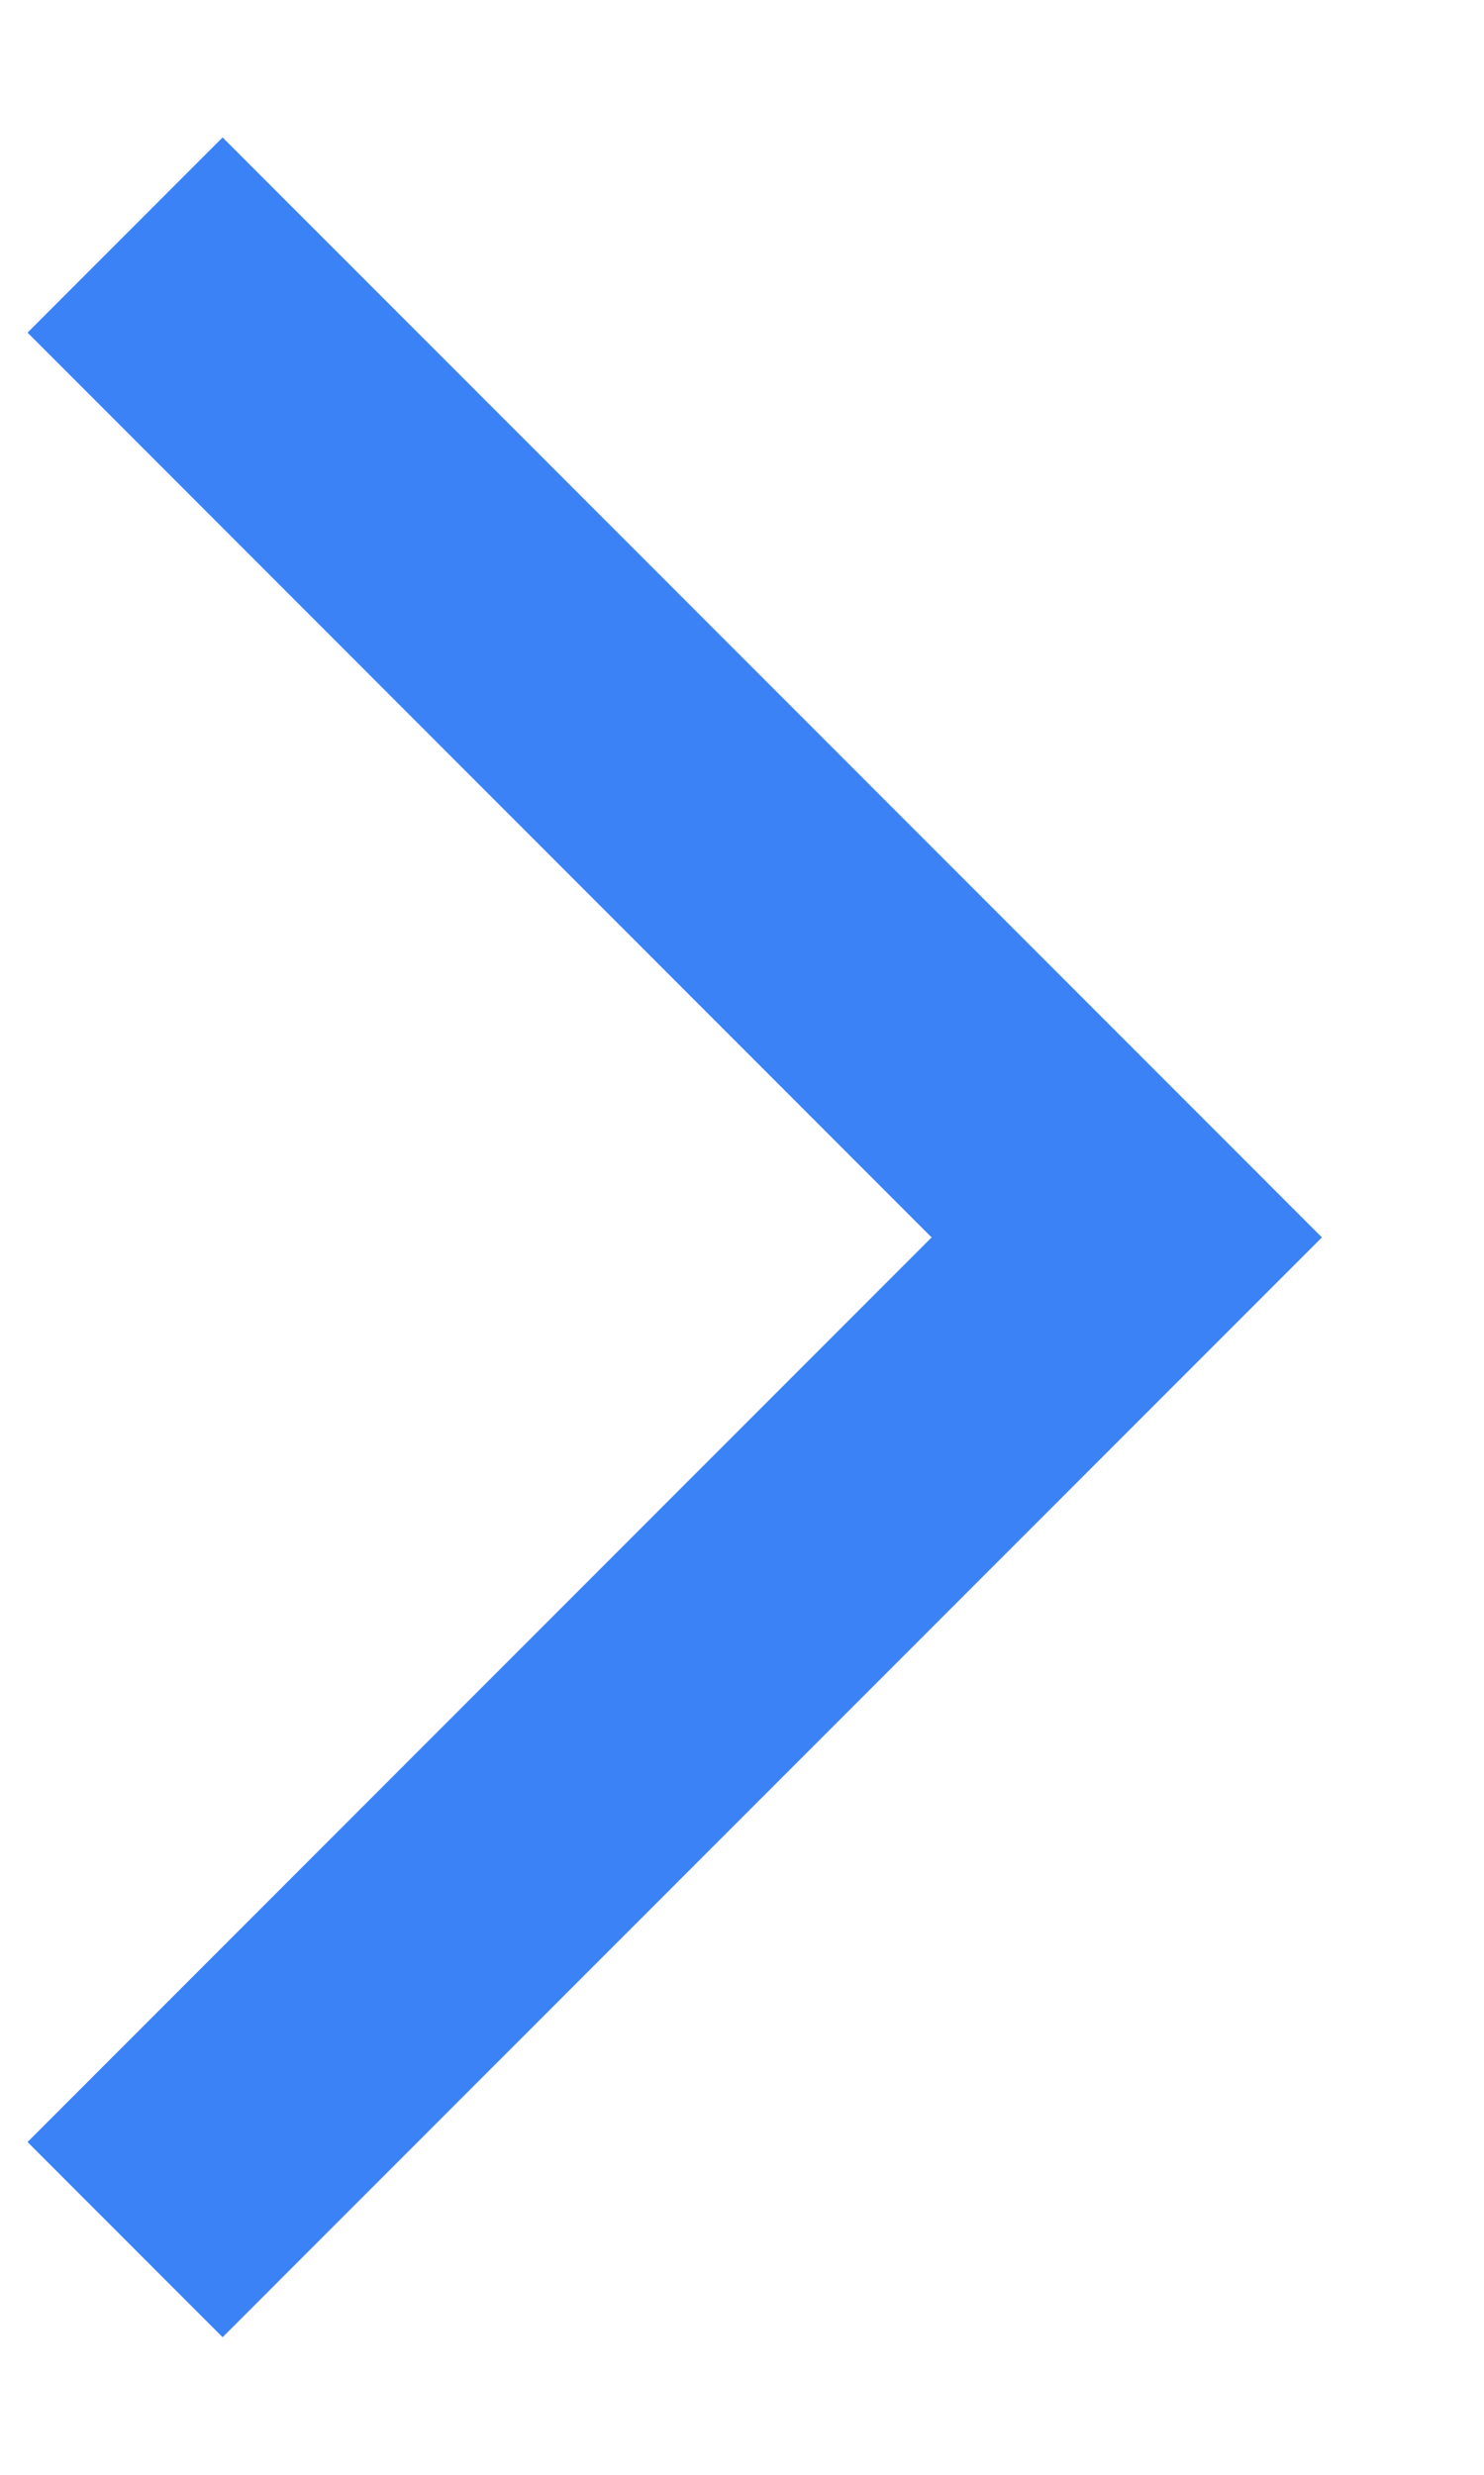 <svg width="9" height="15" viewBox="0 0 9 15" fill="none" xmlns="http://www.w3.org/2000/svg">
<path d="M1.35 14.166L0.167 12.983L5.65 7.5L0.167 2.016L1.35 0.833L8.017 7.5L1.35 14.166Z" fill="#3B82F6"/>
</svg>

